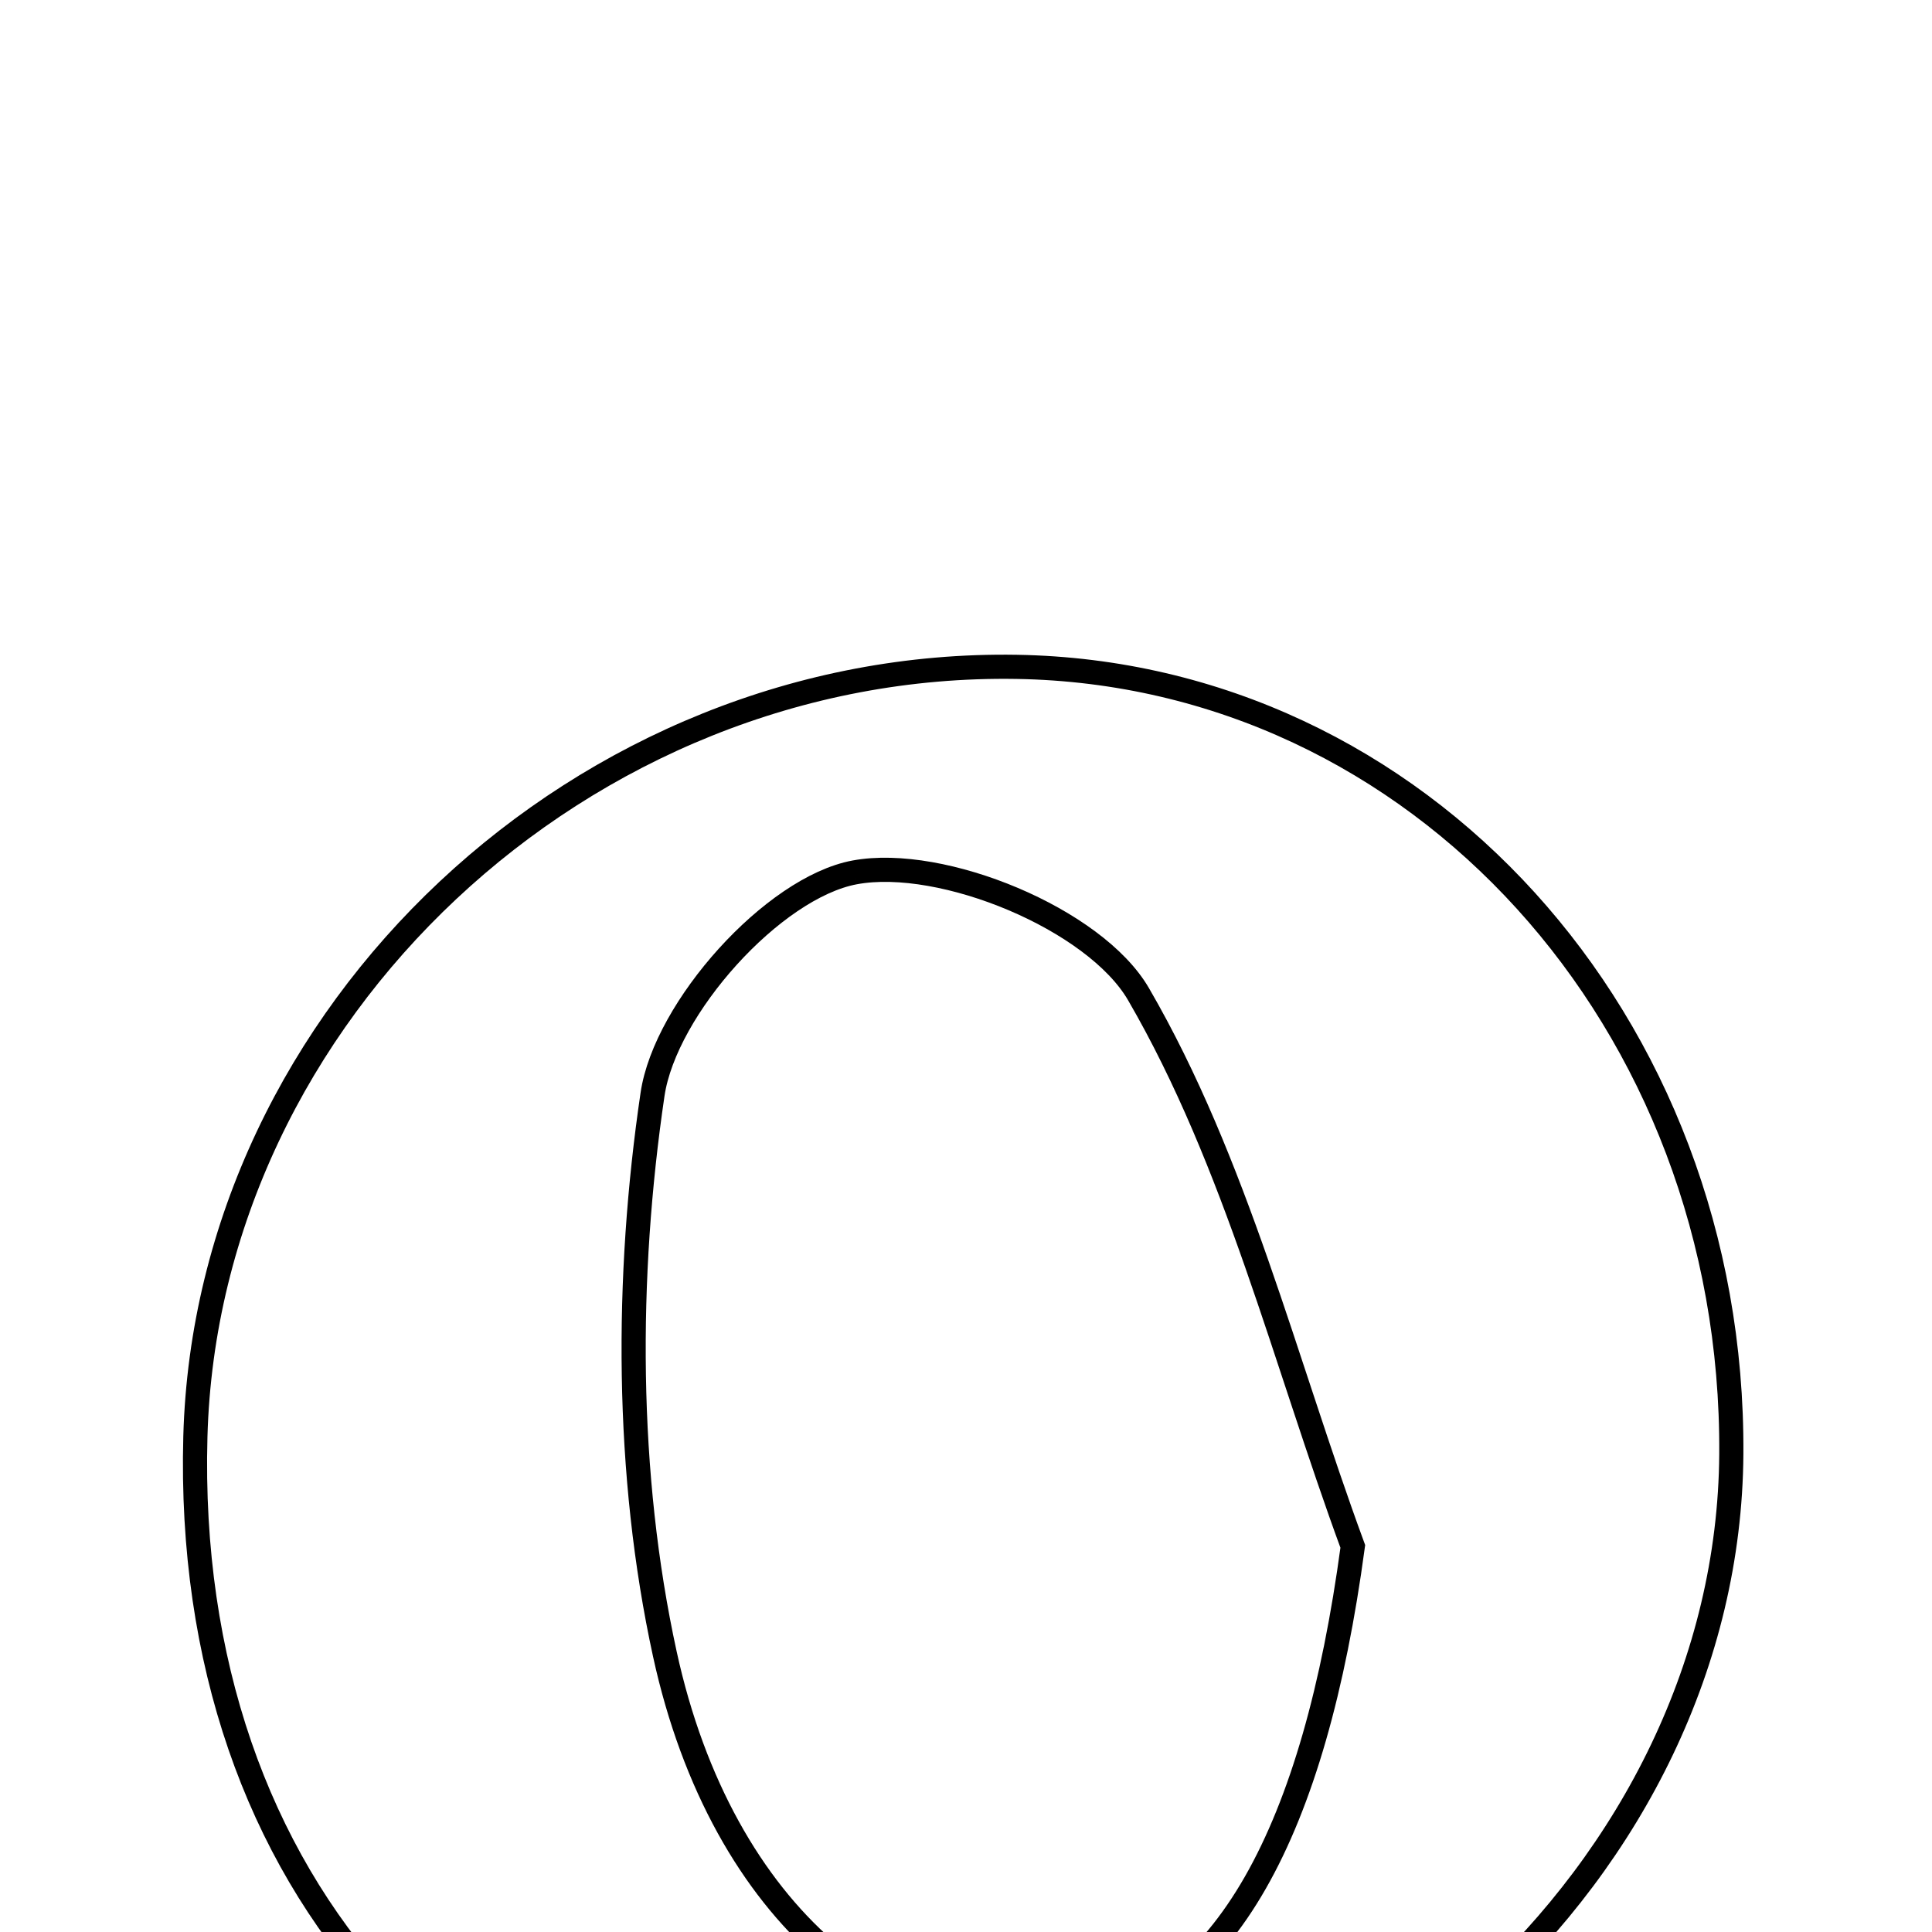 <svg xmlns="http://www.w3.org/2000/svg" viewBox="0.0 0.0 24.0 24.0" height="200px" width="200px"><path fill="none" stroke="black" stroke-width=".3" stroke-opacity="1.0"  filling="0" d="M12.63 8.284 C17.622 8.366 21.543 12.687 21.507 18.064 C21.472 23.218 16.644 27.631 11.207 27.478 C5.834 27.327 2.276 23.424 2.427 17.847 C2.57 12.585 7.253 8.195 12.63 8.284"></path>
<path fill="none" stroke="black" stroke-width=".3" stroke-opacity="1.0"  filling="0" d="M10.618 10.837 C11.705 10.635 13.602 11.417 14.143 12.35 C15.36 14.446 15.956 16.901 16.805 19.21 C16.33 22.73 15.219 24.845 13.298 25.169 C11.164 25.526 8.972 23.818 8.259 20.547 C7.771 18.31 7.771 15.865 8.106 13.595 C8.264 12.521 9.605 11.025 10.618 10.837"></path></svg>
